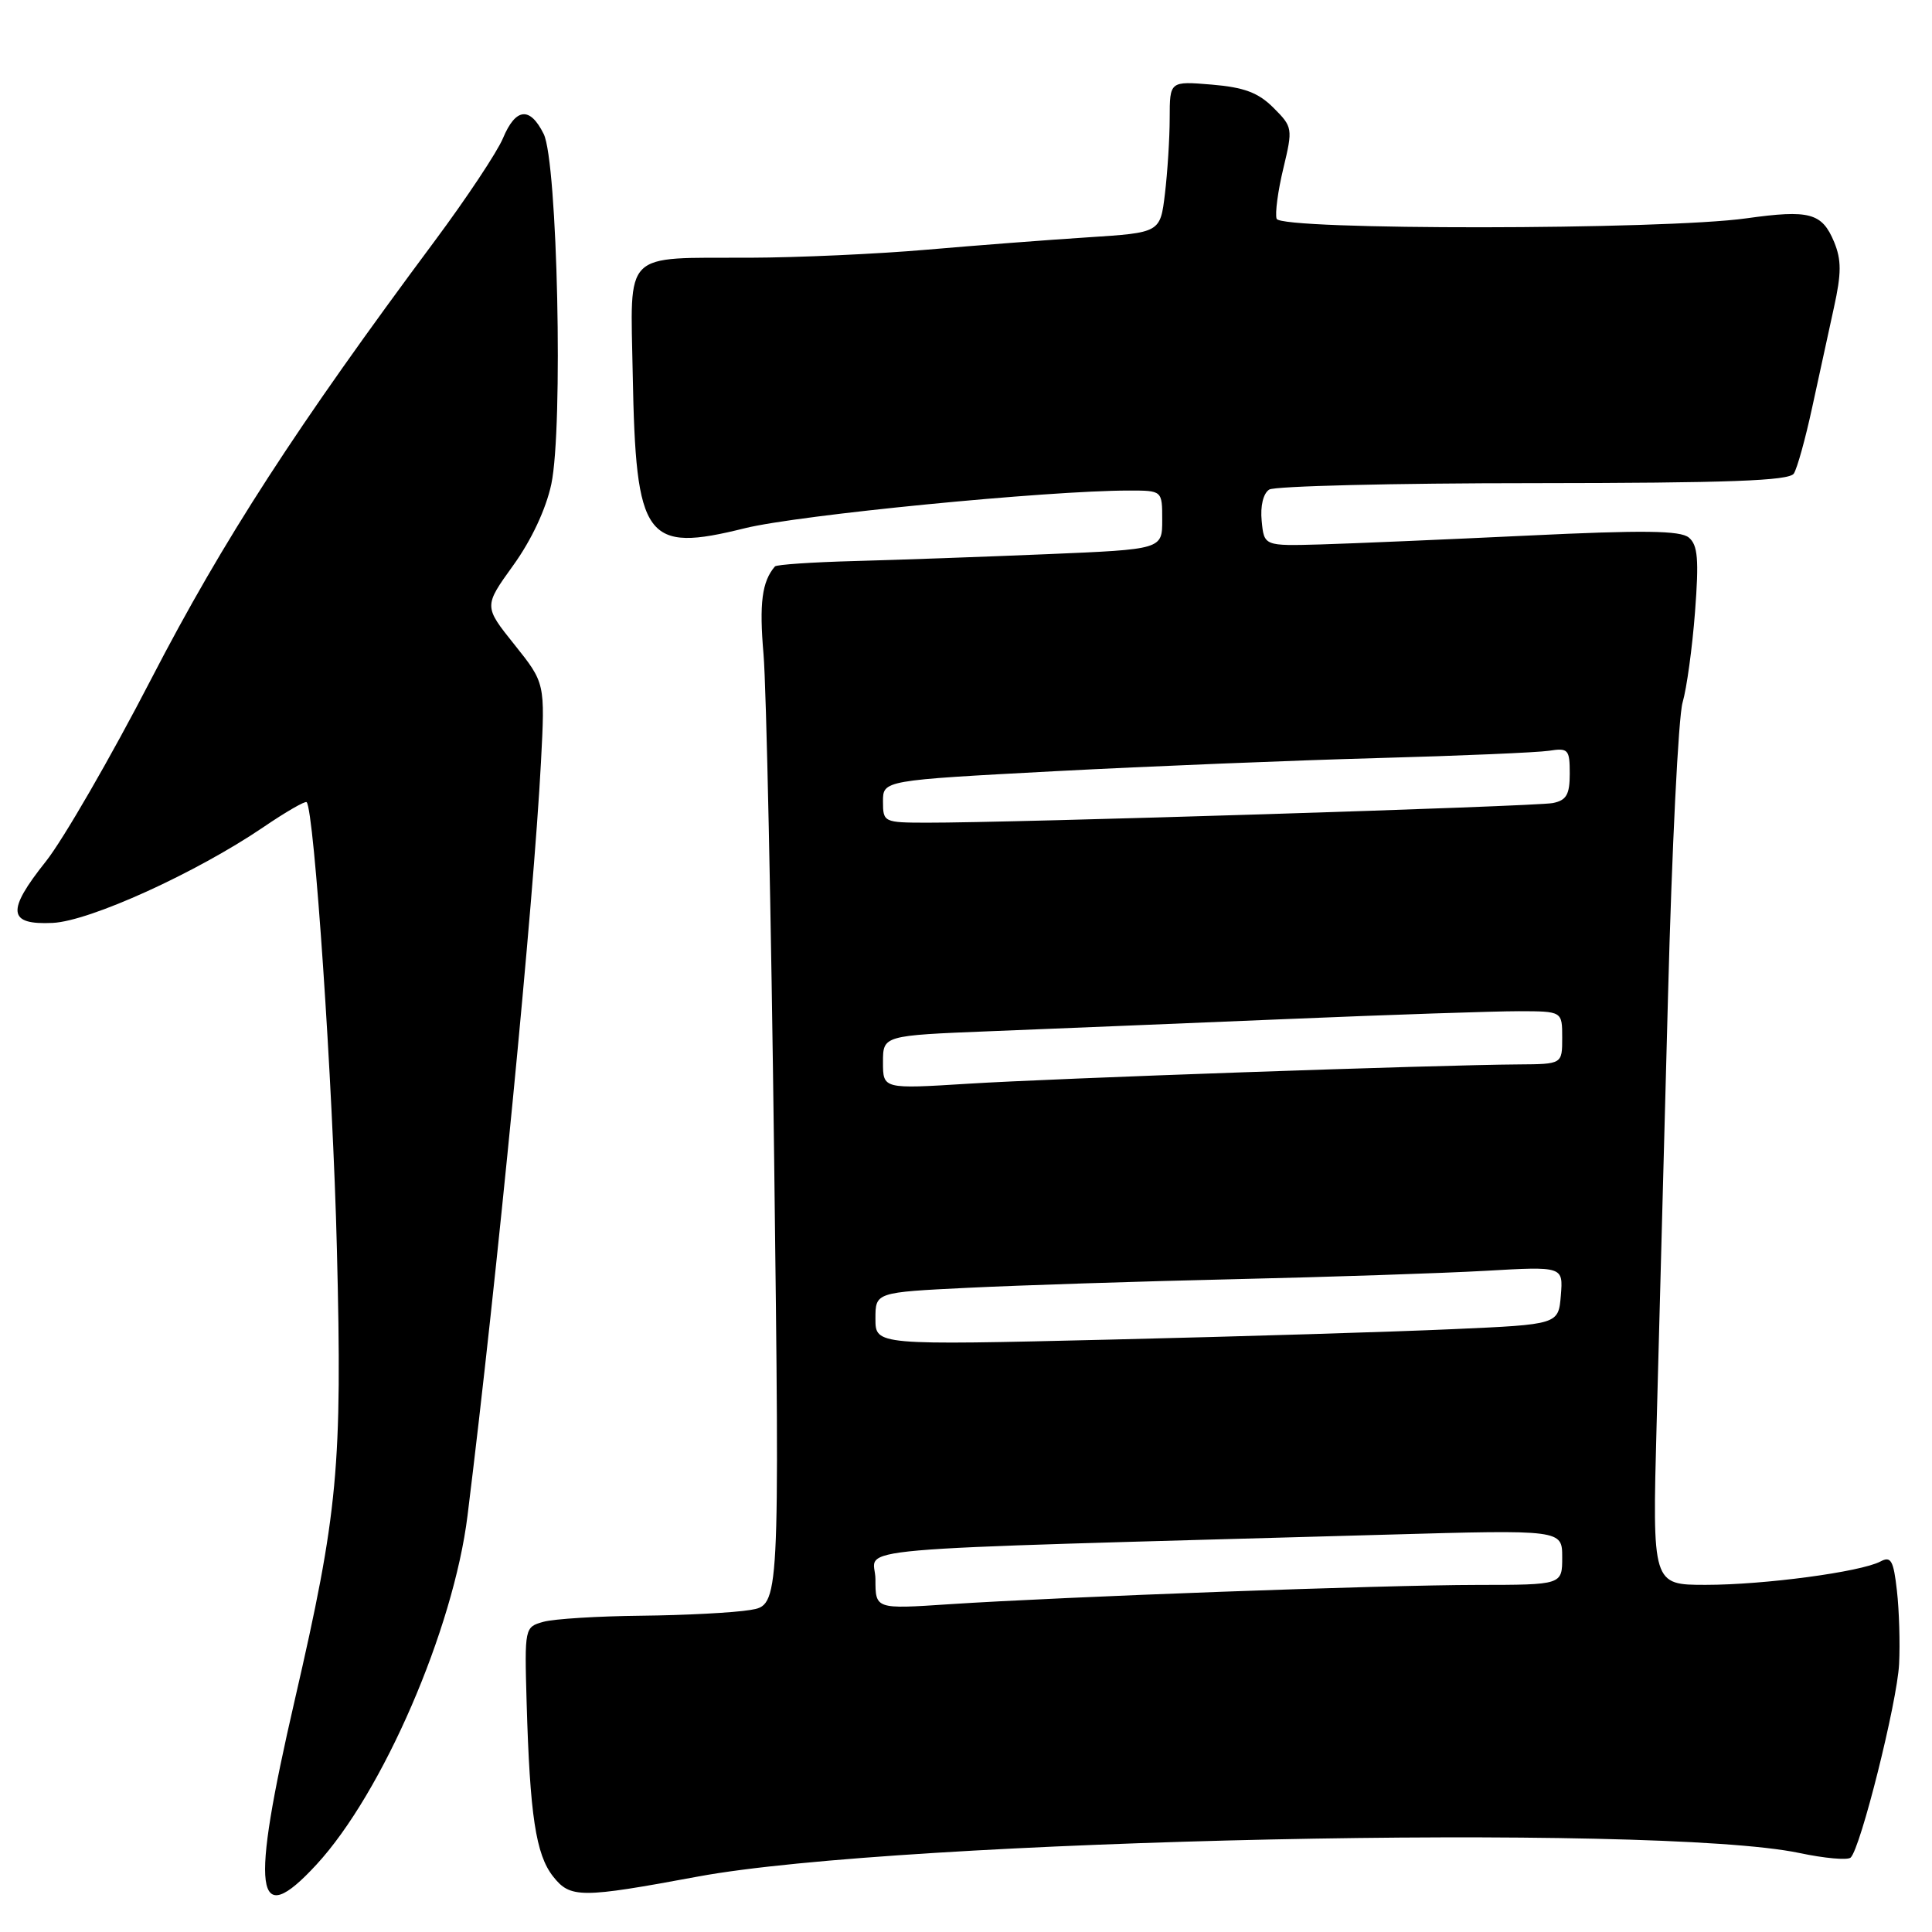 <?xml version="1.0" encoding="UTF-8" standalone="no"?>
<!DOCTYPE svg PUBLIC "-//W3C//DTD SVG 1.1//EN" "http://www.w3.org/Graphics/SVG/1.1/DTD/svg11.dtd" >
<svg xmlns="http://www.w3.org/2000/svg" xmlns:xlink="http://www.w3.org/1999/xlink" version="1.1" viewBox="0 0 256 256">
 <g >
 <path fill="currentColor"
d=" M 41.93 247.07 C 50.69 237.58 60.09 215.88 61.95 200.82 C 65.89 169.06 70.71 119.54 71.68 101.00 C 72.23 90.50 72.23 90.50 68.17 85.42 C 64.10 80.34 64.10 80.34 68.00 74.92 C 70.42 71.57 72.34 67.46 73.05 64.16 C 74.64 56.65 73.88 21.45 72.04 17.75 C 70.22 14.08 68.33 14.28 66.64 18.33 C 65.87 20.16 61.81 26.27 57.61 31.92 C 39.30 56.53 29.59 71.52 20.08 89.89 C 14.67 100.36 8.36 111.27 6.08 114.14 C 0.83 120.73 1.03 122.57 6.98 122.29 C 11.90 122.06 25.99 115.65 34.89 109.61 C 37.85 107.59 40.44 106.10 40.63 106.29 C 41.63 107.30 44.11 143.73 44.64 165.50 C 45.36 194.41 44.80 200.35 39.06 225.25 C 33.12 251.00 33.77 255.92 41.93 247.07 Z  M 92.50 248.65 C 119.22 243.70 219.45 241.55 238.42 245.53 C 241.76 246.24 244.82 246.51 245.22 246.14 C 246.54 244.90 251.38 225.57 251.64 220.50 C 251.78 217.75 251.65 213.37 251.35 210.76 C 250.90 206.75 250.56 206.16 249.16 206.91 C 246.53 208.29 233.79 210.00 226.03 210.00 C 218.94 210.00 218.94 210.00 219.51 188.75 C 219.83 177.06 220.51 151.53 221.02 132.00 C 221.53 112.47 222.40 94.97 222.95 93.09 C 223.50 91.21 224.24 85.80 224.60 81.07 C 225.13 74.13 224.97 72.22 223.78 71.23 C 222.65 70.29 217.78 70.23 202.40 70.97 C 191.46 71.49 179.12 72.02 175.00 72.14 C 167.50 72.35 167.50 72.35 167.18 69.03 C 166.98 67.05 167.39 65.37 168.18 64.87 C 168.90 64.41 184.66 64.02 203.19 64.02 C 229.03 64.00 237.07 63.71 237.69 62.75 C 238.14 62.06 239.23 58.12 240.12 54.00 C 241.01 49.88 242.31 43.92 243.00 40.78 C 244.01 36.21 244.01 34.45 243.03 32.06 C 241.42 28.20 239.79 27.76 231.40 28.93 C 220.40 30.48 169.67 30.52 169.16 28.99 C 168.93 28.30 169.33 25.29 170.05 22.31 C 171.32 17.01 171.29 16.83 168.74 14.28 C 166.73 12.27 164.85 11.57 160.56 11.21 C 155.00 10.75 155.00 10.75 154.99 15.63 C 154.99 18.31 154.70 22.82 154.36 25.67 C 153.74 30.83 153.74 30.83 144.12 31.45 C 138.83 31.79 129.21 32.53 122.75 33.09 C 116.29 33.65 105.75 34.13 99.33 34.15 C 82.36 34.21 83.54 33.03 83.84 49.60 C 84.25 71.57 85.49 73.27 98.71 69.99 C 105.77 68.24 138.79 65.00 149.61 65.00 C 154.00 65.00 154.00 65.00 154.00 68.89 C 154.00 72.79 154.00 72.79 138.75 73.43 C 130.36 73.78 118.90 74.19 113.28 74.34 C 107.66 74.49 102.88 74.81 102.68 75.06 C 100.96 77.06 100.59 79.95 101.17 86.68 C 101.54 90.98 102.18 121.09 102.58 153.59 C 103.31 212.69 103.31 212.69 99.41 213.33 C 97.26 213.69 90.78 214.03 85.00 214.09 C 79.22 214.15 73.38 214.51 72.00 214.90 C 69.52 215.59 69.50 215.68 69.78 225.55 C 70.21 240.52 71.00 245.73 73.28 248.63 C 75.57 251.54 76.93 251.54 92.50 248.65 Z  M 116.00 209.26 C 116.00 204.84 108.73 205.47 183.75 203.35 C 207.00 202.69 207.00 202.69 207.00 206.35 C 207.00 210.00 207.00 210.00 195.75 210.01 C 183.31 210.02 141.00 211.57 125.75 212.57 C 116.00 213.22 116.00 213.22 116.00 209.26 Z  M 116.00 174.74 C 116.00 171.24 116.00 171.24 128.25 170.64 C 134.99 170.31 150.85 169.79 163.50 169.50 C 176.15 169.21 191.14 168.71 196.82 168.39 C 207.13 167.80 207.13 167.80 206.82 171.65 C 206.50 175.50 206.50 175.50 192.50 176.12 C 184.80 176.47 164.44 177.09 147.25 177.50 C 116.00 178.25 116.00 178.25 116.00 174.74 Z  M 117.00 140.75 C 117.00 137.21 117.00 137.21 131.25 136.64 C 139.09 136.33 156.75 135.60 170.50 135.03 C 184.25 134.45 198.09 133.99 201.25 133.99 C 207.00 134.00 207.00 134.00 207.00 137.50 C 207.00 141.00 207.00 141.00 201.25 141.04 C 190.34 141.11 139.47 142.89 128.25 143.60 C 117.00 144.30 117.00 144.30 117.00 140.75 Z  M 117.00 106.20 C 117.00 103.40 117.00 103.40 139.75 102.19 C 152.26 101.53 171.50 100.75 182.50 100.45 C 193.50 100.15 203.74 99.71 205.25 99.48 C 207.80 99.08 208.00 99.30 208.00 102.51 C 208.00 105.29 207.56 106.05 205.75 106.41 C 203.52 106.86 133.80 109.04 122.75 109.01 C 117.12 109.00 117.00 108.94 117.00 106.20 Z "/>
</g>
</svg>
